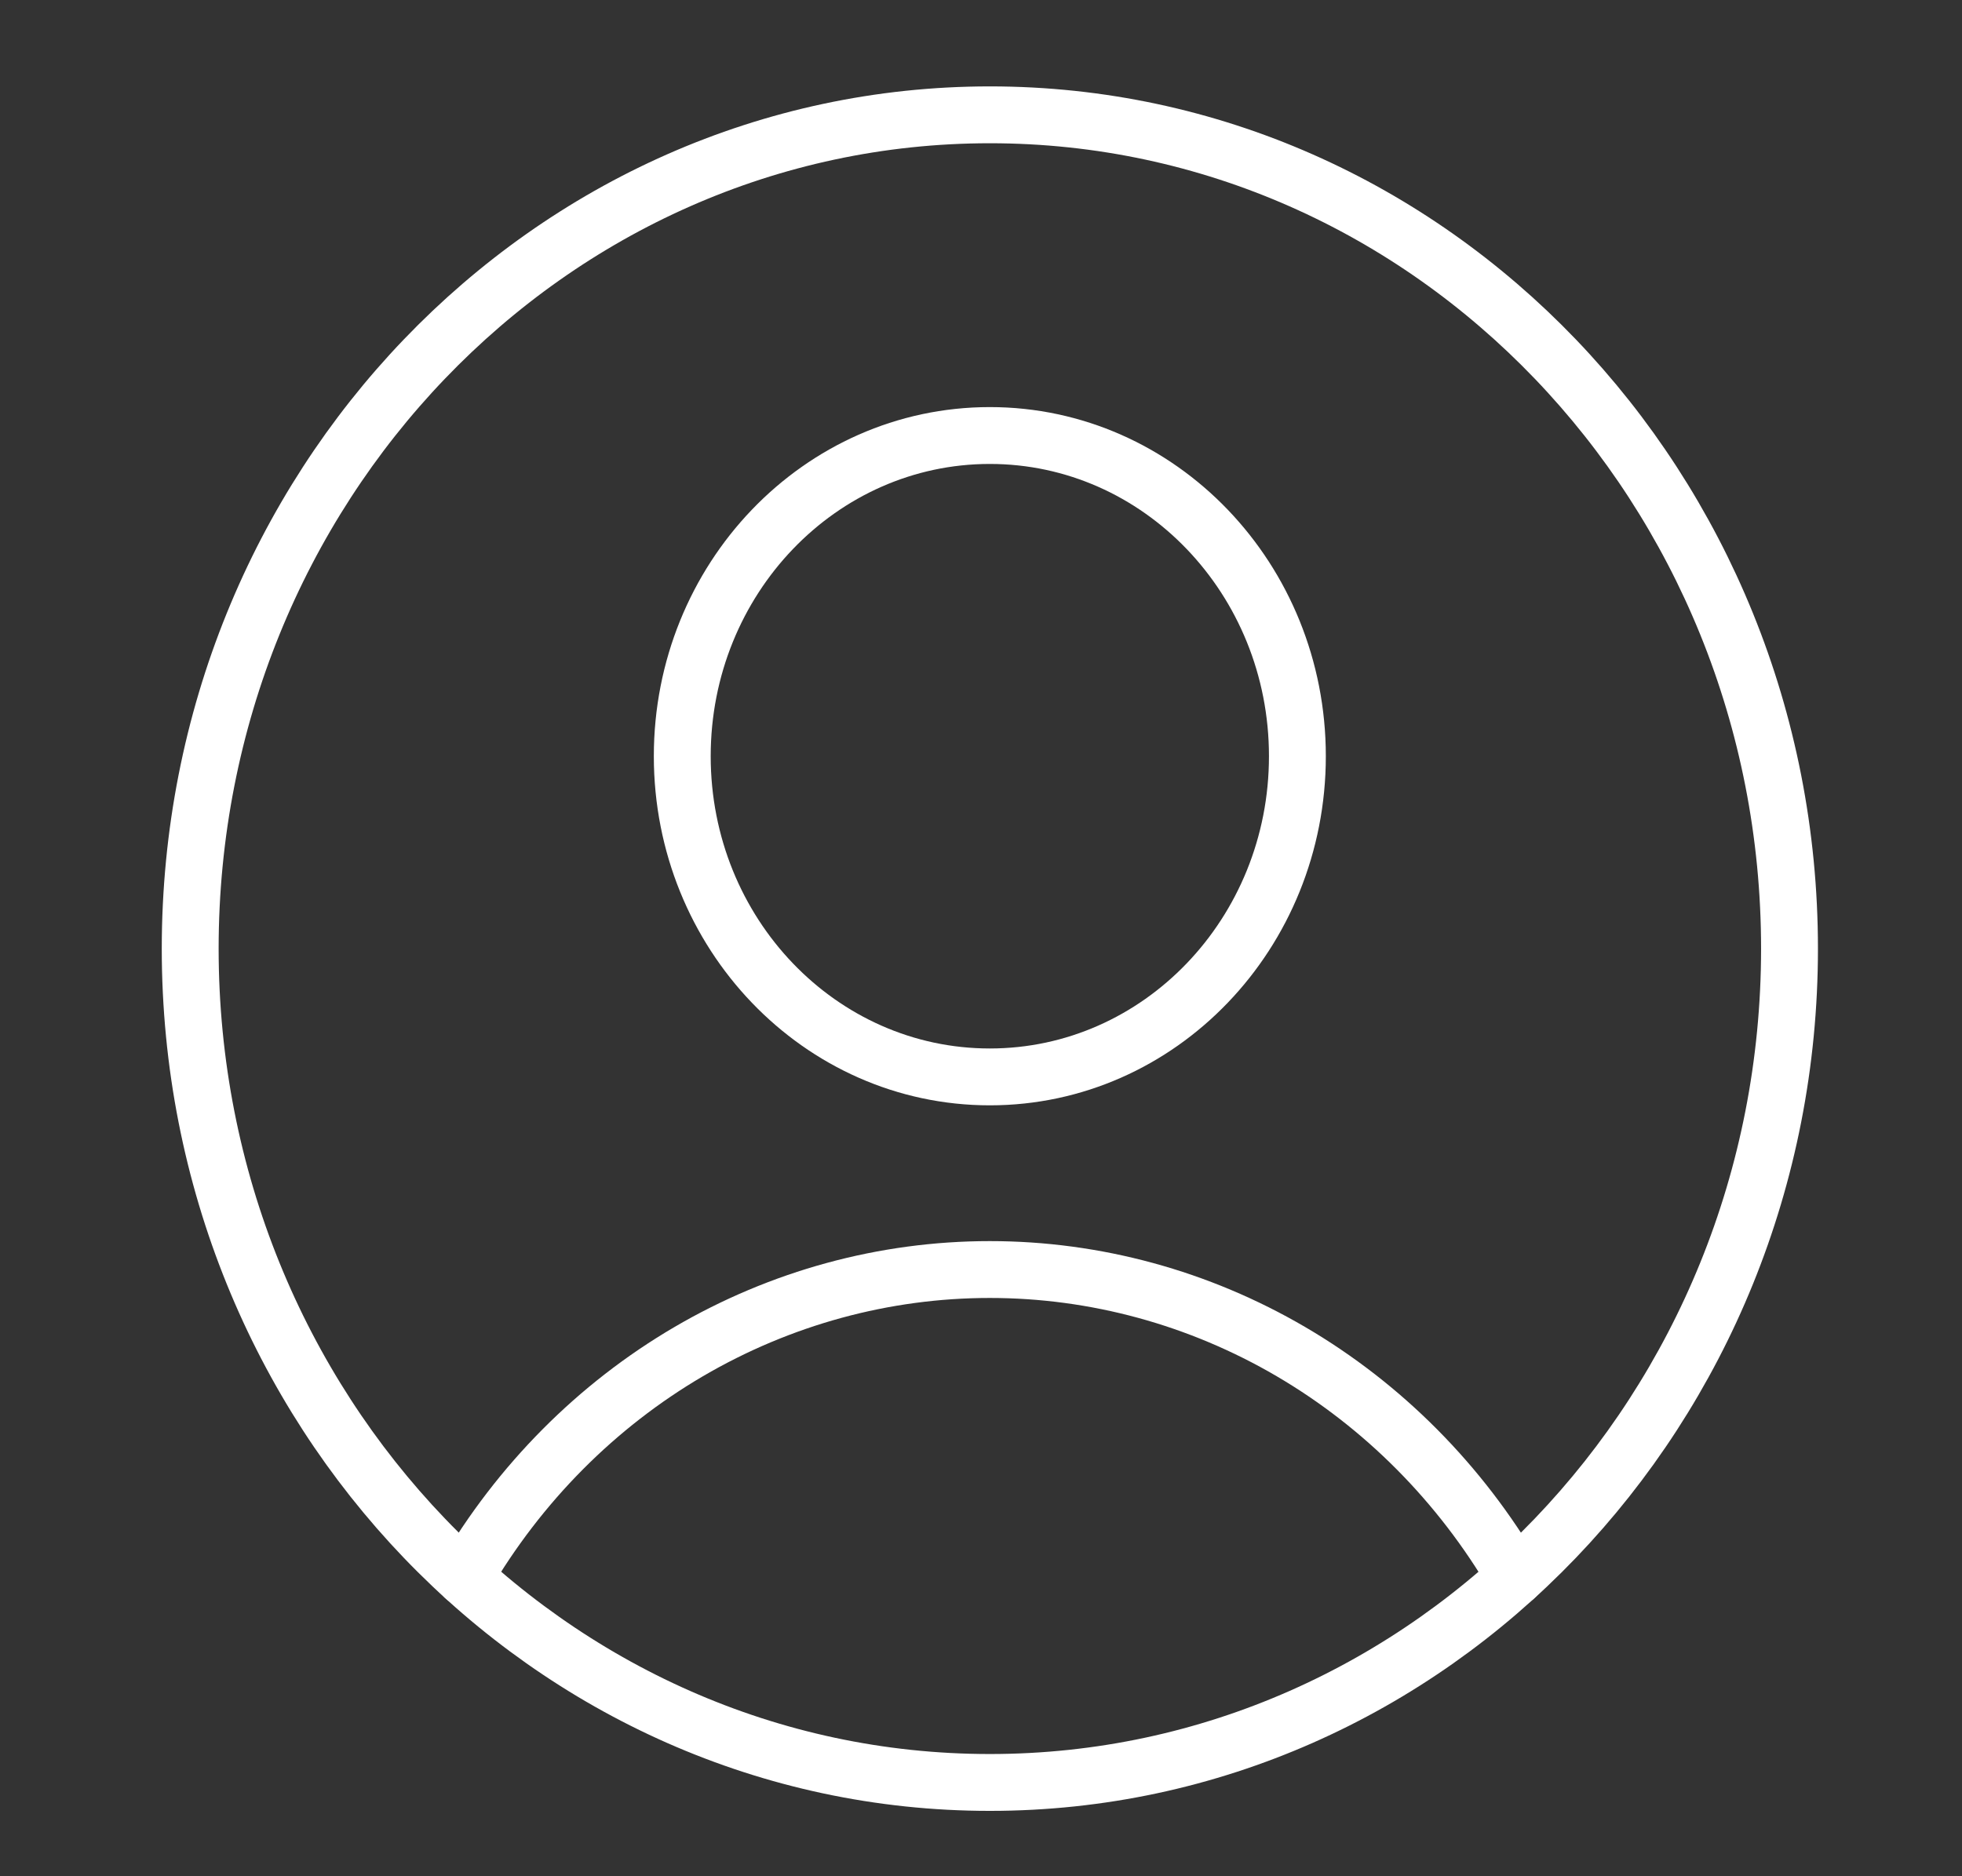 <svg width="69" height="66" viewBox="0 0 69 66" fill="none" xmlns="http://www.w3.org/2000/svg">
<rect x="0" y="0" width="69" height="66" fill="#333333" stroke="none"/>
<path d="M34.81 37.882C40.784 37.882 45.627 32.832 45.627 26.601C45.627 20.371 40.784 15.32 34.81 15.32C28.837 15.32 23.994 20.371 23.994 26.601C23.994 32.832 28.837 37.882 34.81 37.882Z" stroke="white" stroke-width="2" stroke-linecap="round" stroke-linejoin="round"/>
<path d="M16.336 55.482C18.267 52.177 20.98 49.445 24.215 47.549C27.451 45.654 31.099 44.658 34.81 44.658C38.521 44.658 42.169 45.654 45.405 47.549C48.64 49.445 51.353 52.177 53.284 55.482" stroke="white" stroke-width="2" stroke-linecap="round" stroke-linejoin="round"/>
<path d="M34.812 62.701C50.343 62.701 62.934 49.569 62.934 33.37C62.934 17.171 50.343 4.039 34.812 4.039C19.28 4.039 6.689 17.171 6.689 33.37C6.689 49.569 19.28 62.701 34.812 62.701Z" stroke="white" stroke-width="2" stroke-linecap="round" stroke-linejoin="round"/>
</svg>

